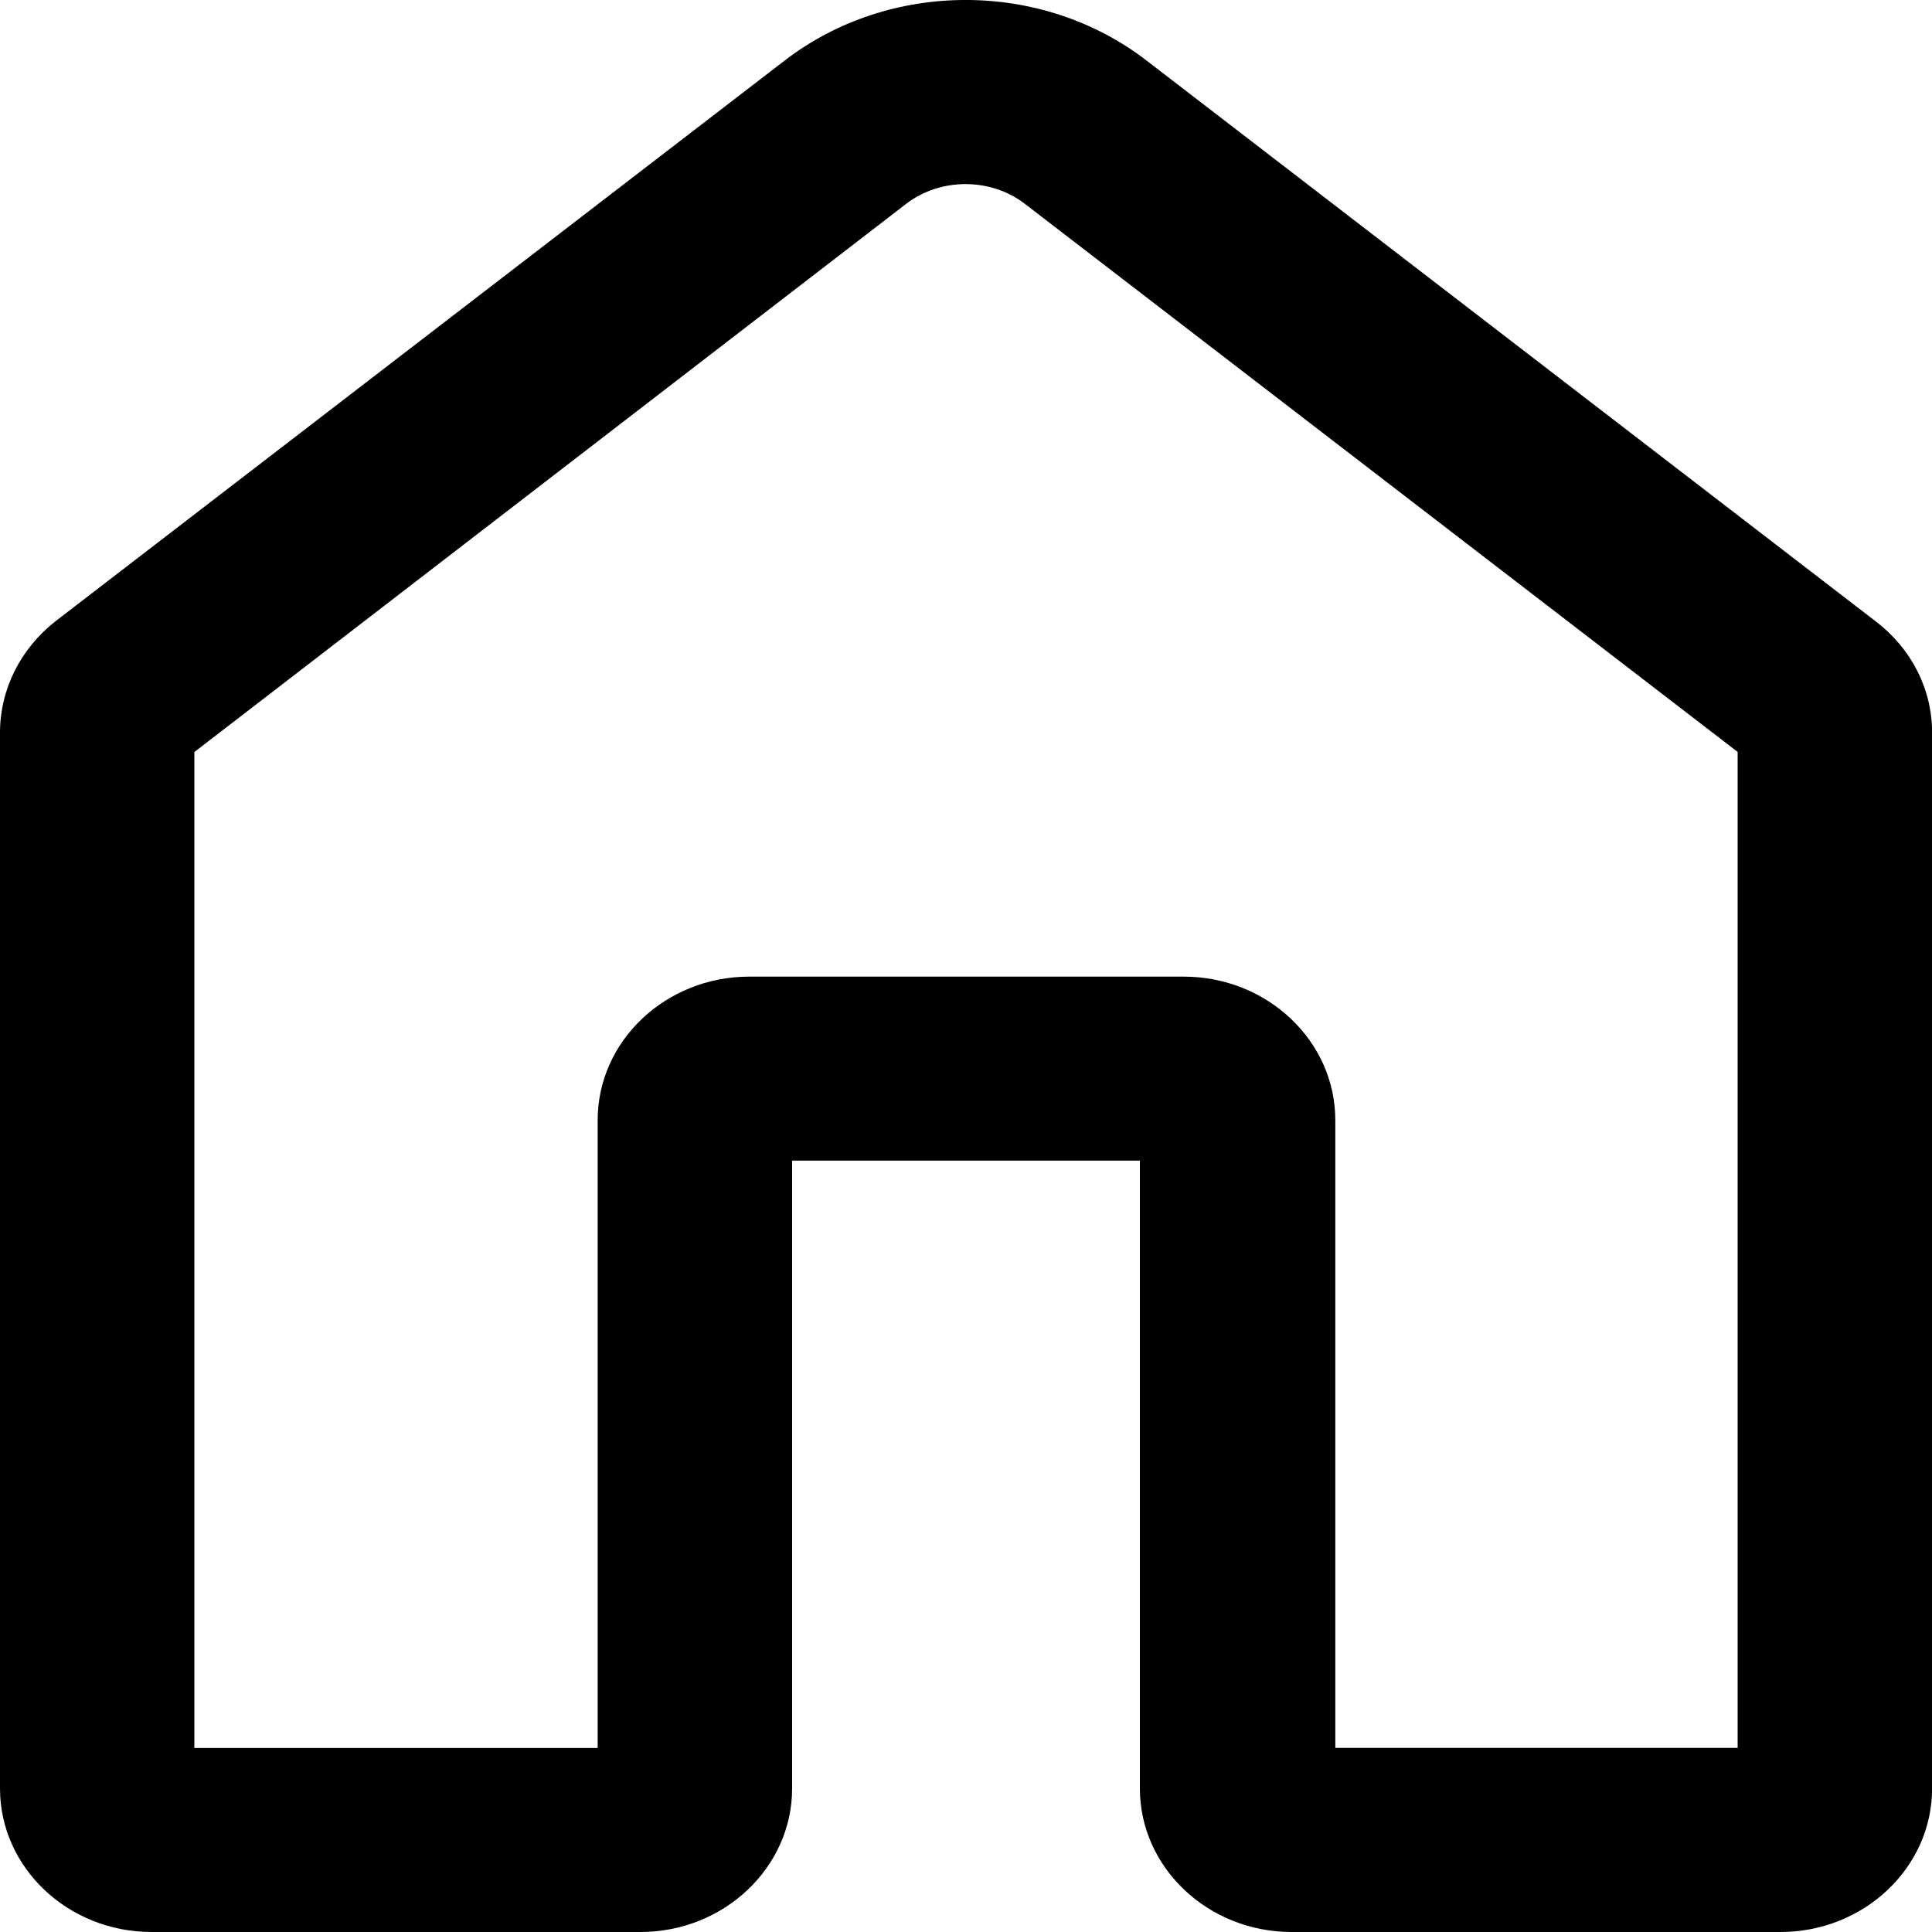 <svg xmlns="http://www.w3.org/2000/svg" width="20" height="20" fill="none" viewBox="0 0 20 20">
    <g clip-path="url(#clip0)">
        <path fill="#000" d="M18.43 20h-5.06c-.865 0-1.57-.667-1.57-1.486v-6.499H8.2v6.499C8.2 19.333 7.494 20 6.63 20H1.57C.703 20 0 19.333 0 18.514V7.584c0-.447.211-.867.573-1.152L8.12.629c1.086-.839 2.666-.839 3.752 0l7.545 5.803c.373.285.584.705.584 1.153v10.929c0 .819-.704 1.486-1.57 1.486zm-4.617-1.906h4.175V7.784l-7.384-5.678c-.352-.267-.866-.267-1.218 0L2.012 7.785v10.31h4.175v-6.499c0-.82.704-1.486 1.57-1.486h4.497c.865 0 1.569.667 1.569 1.486v6.498h-.01z"/>
    </g>
    <defs>
        <clipPath id="clip0">
            <path fill="#fff" d="M0 0H20V20H0z"/>
        </clipPath>
    </defs>
</svg>

